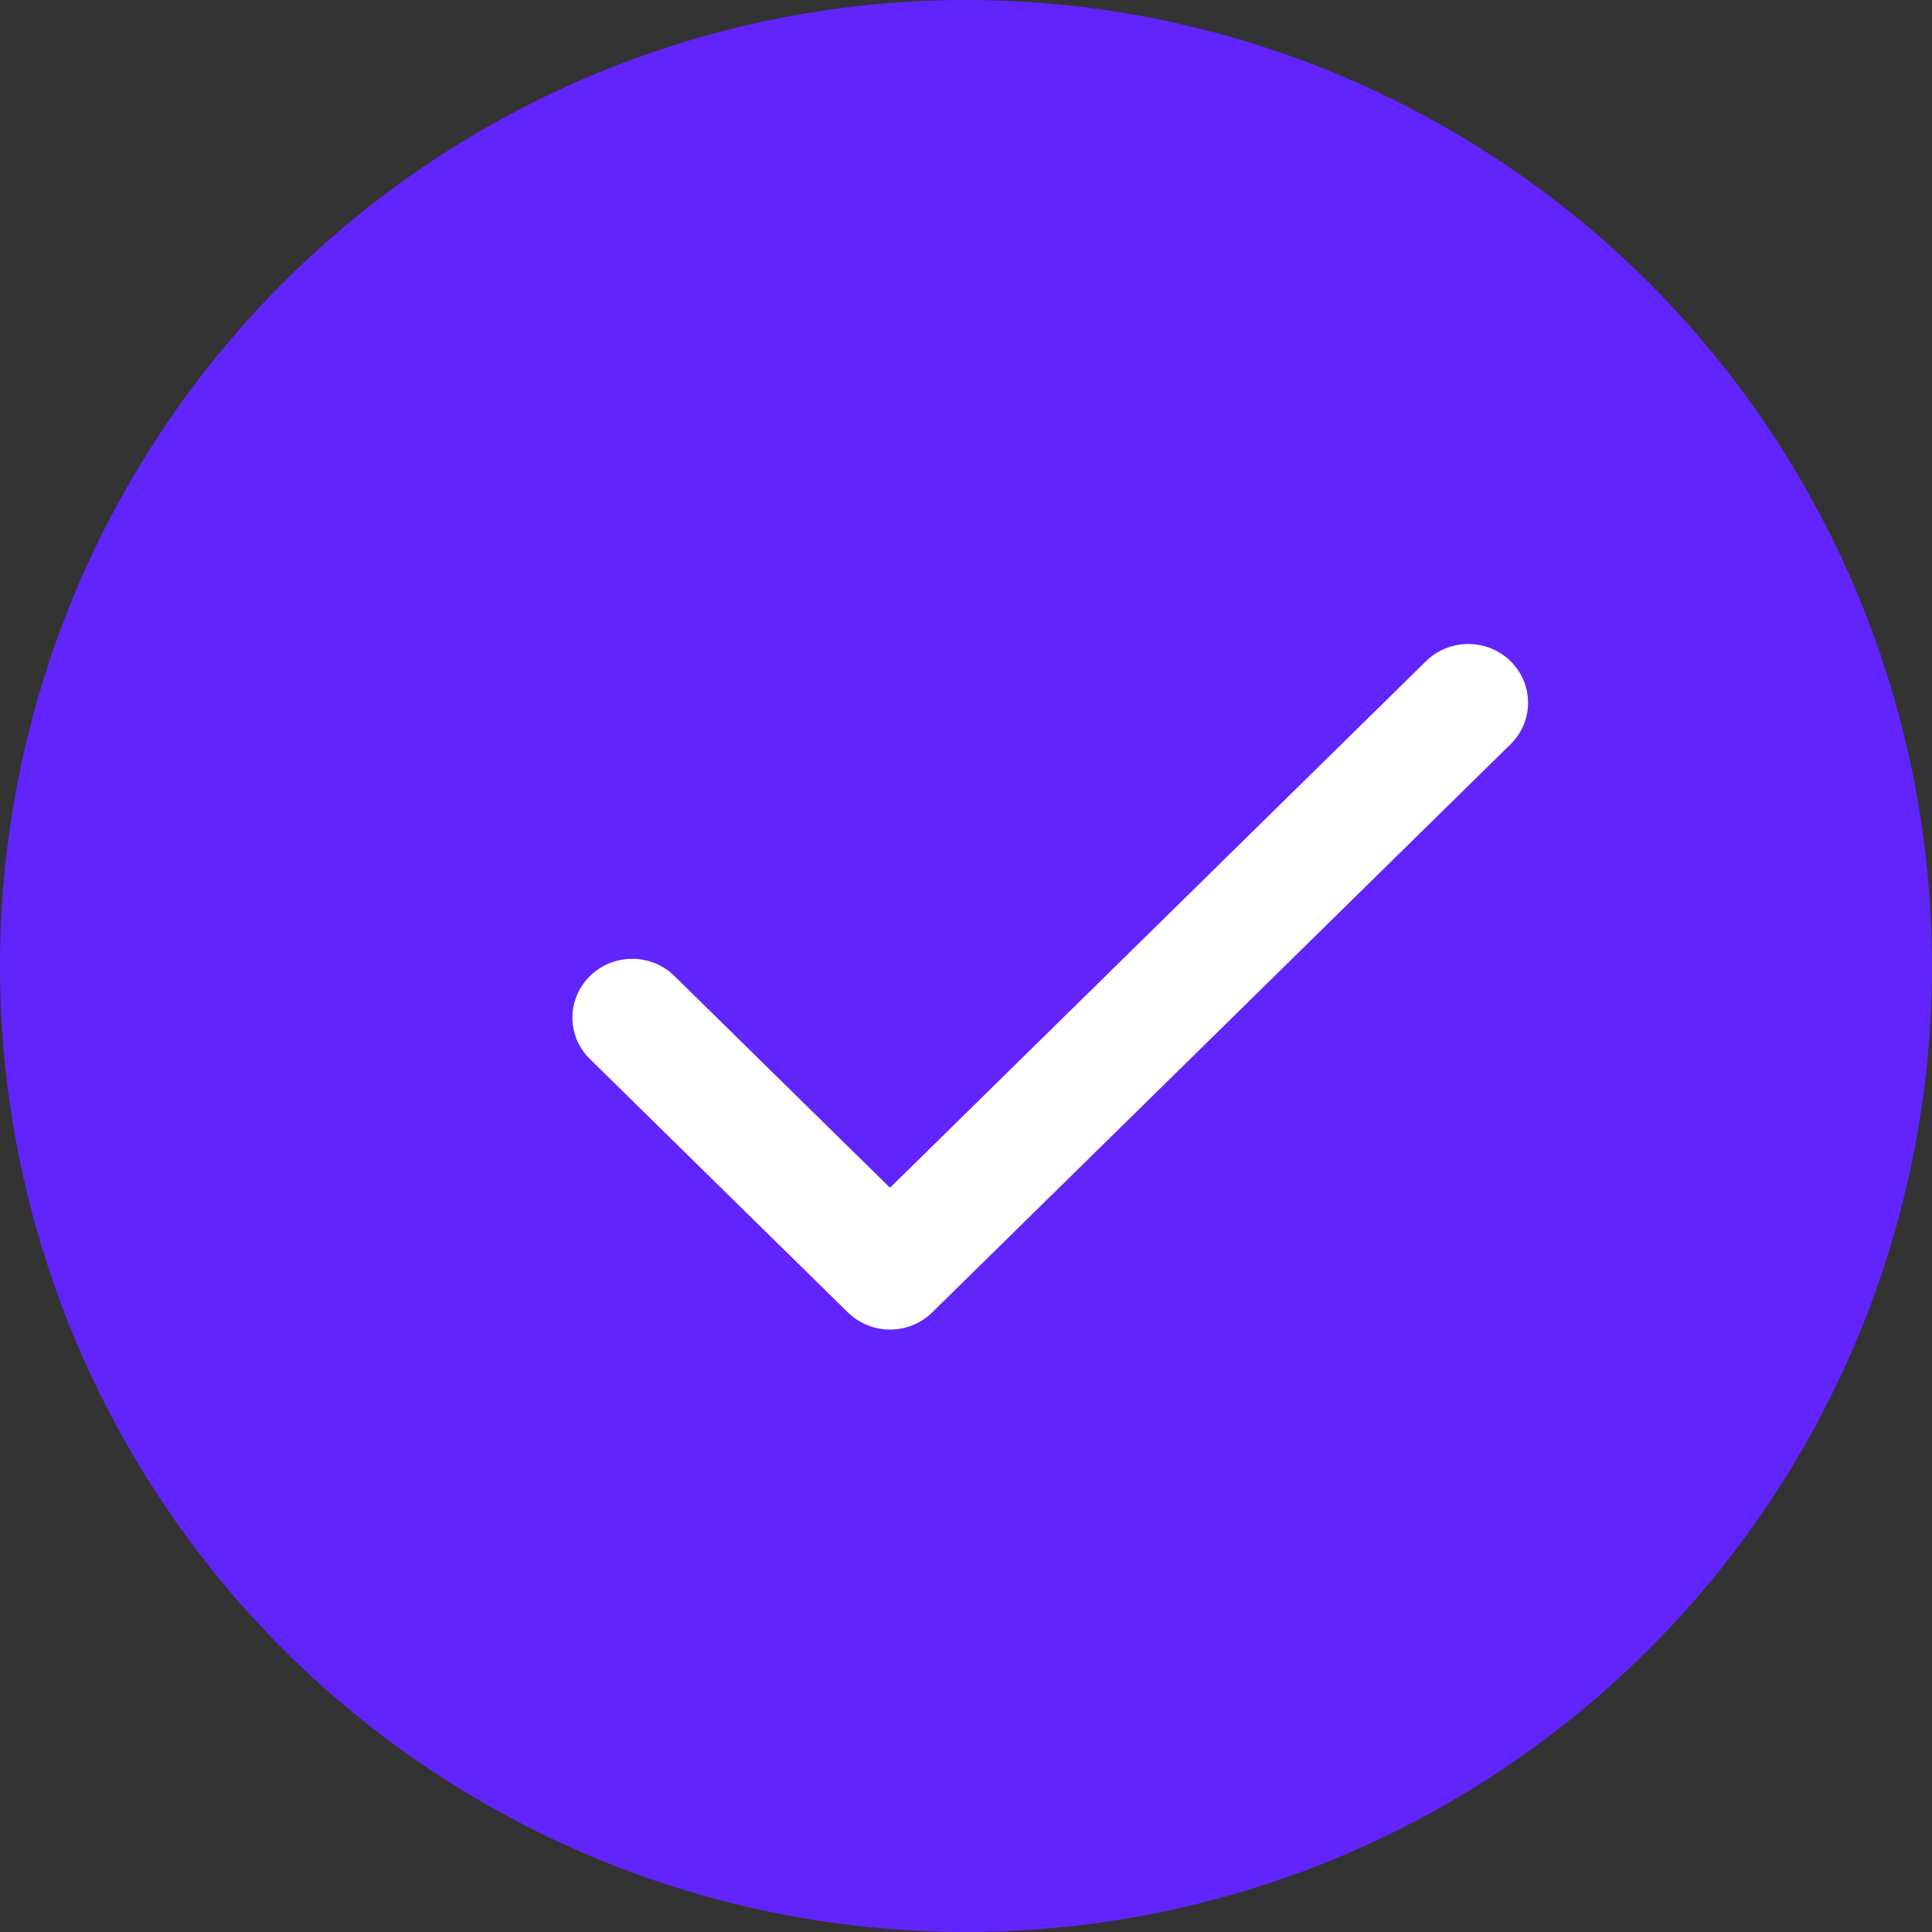 <svg width="27" height="27" viewBox="0 0 27 27" fill="none" xmlns="http://www.w3.org/2000/svg">
<rect x="0" y="0" width="27" height="27" fill="#333333" stroke="none"/>
<circle cx="13.5" cy="13.5" r="13.5" fill="#6224FD"/>
<path d="M21.11 9.24C21.267 9.394 21.355 9.603 21.355 9.821C21.355 10.038 21.267 10.247 21.11 10.401L13.029 18.34C12.872 18.494 12.66 18.581 12.438 18.581C12.217 18.581 12.004 18.494 11.848 18.34L8.225 14.781C8.077 14.626 7.996 14.42 8 14.207C8.004 13.994 8.092 13.791 8.245 13.64C8.398 13.49 8.605 13.403 8.822 13.4C9.038 13.396 9.248 13.475 9.406 13.621L12.438 16.599L19.929 9.24C20.085 9.086 20.298 9 20.52 9C20.741 9 20.954 9.086 21.11 9.24Z" fill="white"/>
</svg>
